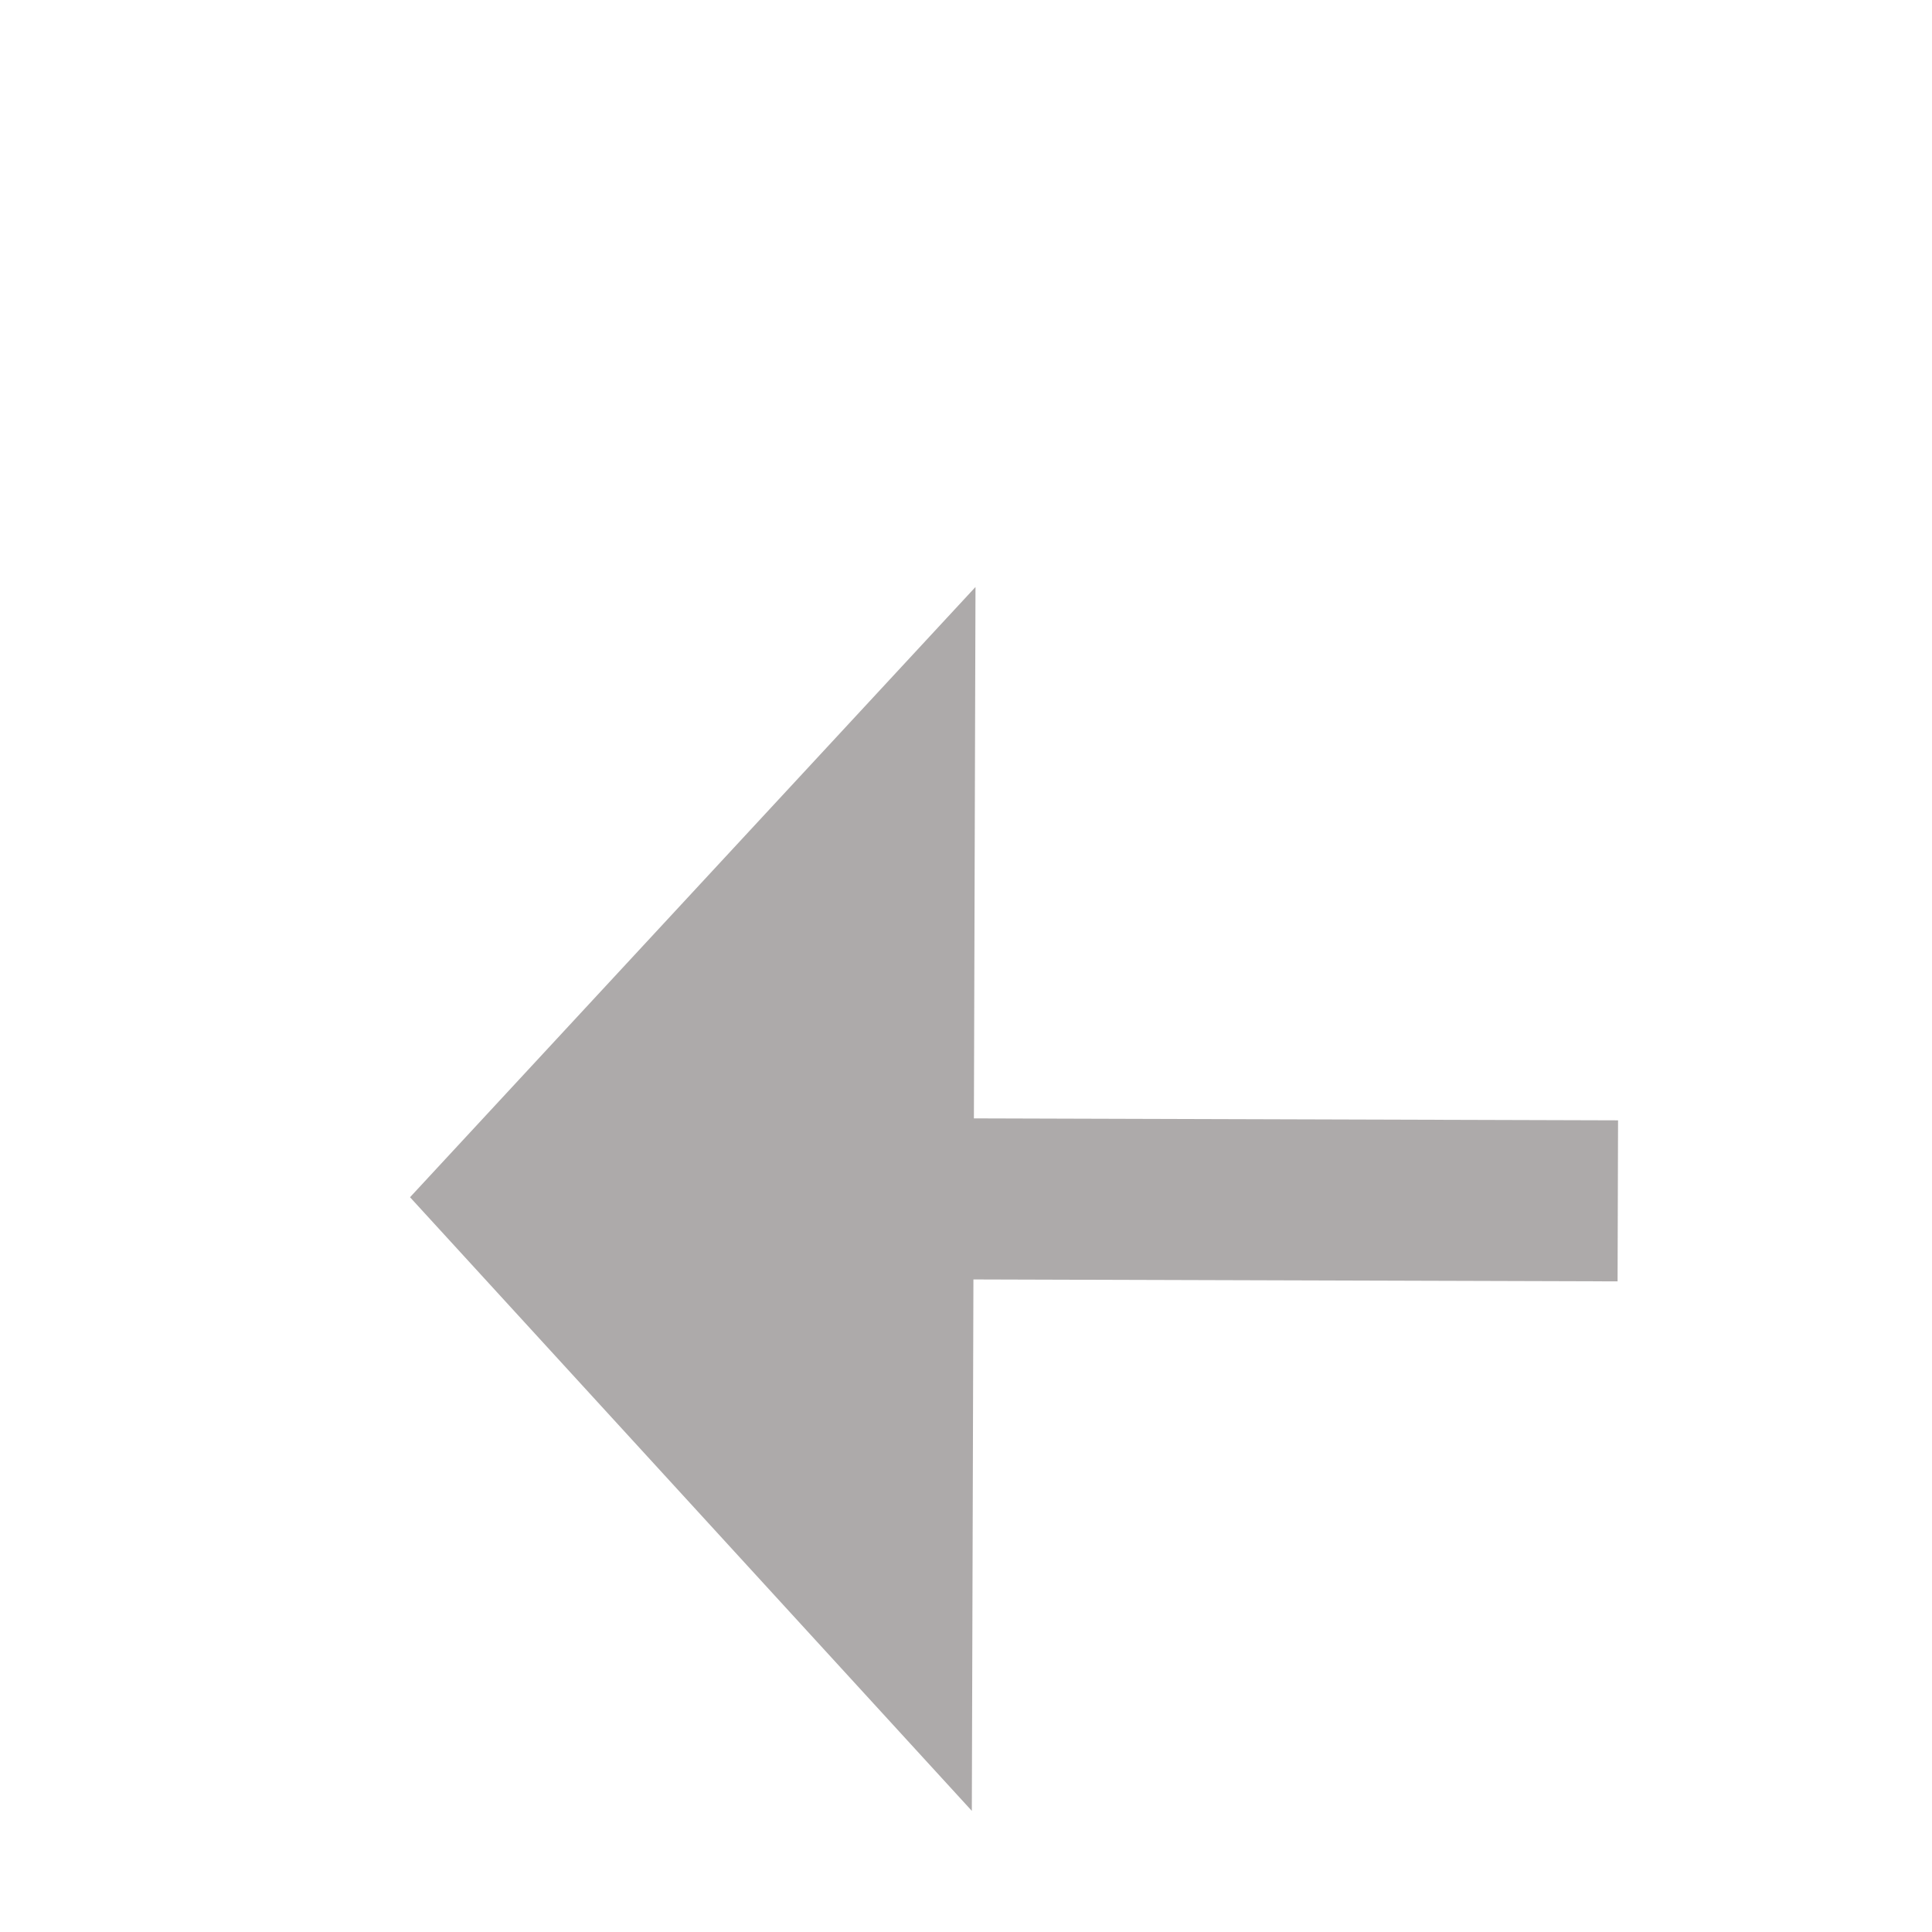 ﻿<?xml version="1.0" encoding="utf-8"?>
<svg version="1.1" xmlns:xlink="http://www.w3.org/1999/xlink" width="24px" height="24px" preserveAspectRatio="xMinYMid meet" viewBox="1550 6129  24 22" xmlns="http://www.w3.org/2000/svg">
  <g transform="matrix(-0.017 1 -1 -0.017 7728.326 4685.396 )">
    <path d="M 1554.4 6139  L 1562 6146  L 1569.6 6139  L 1554.4 6139  Z " fill-rule="nonzero" fill="#adaaaa" stroke="none" transform="matrix(1 -0.014 0.014 1 -86.074 22.547 )" />
    <path d="M 1562 6131  L 1562 6140  " stroke-width="2" stroke="#adaaaa" fill="none" transform="matrix(1 -0.014 0.014 1 -86.074 22.547 )" />
  </g>
</svg>